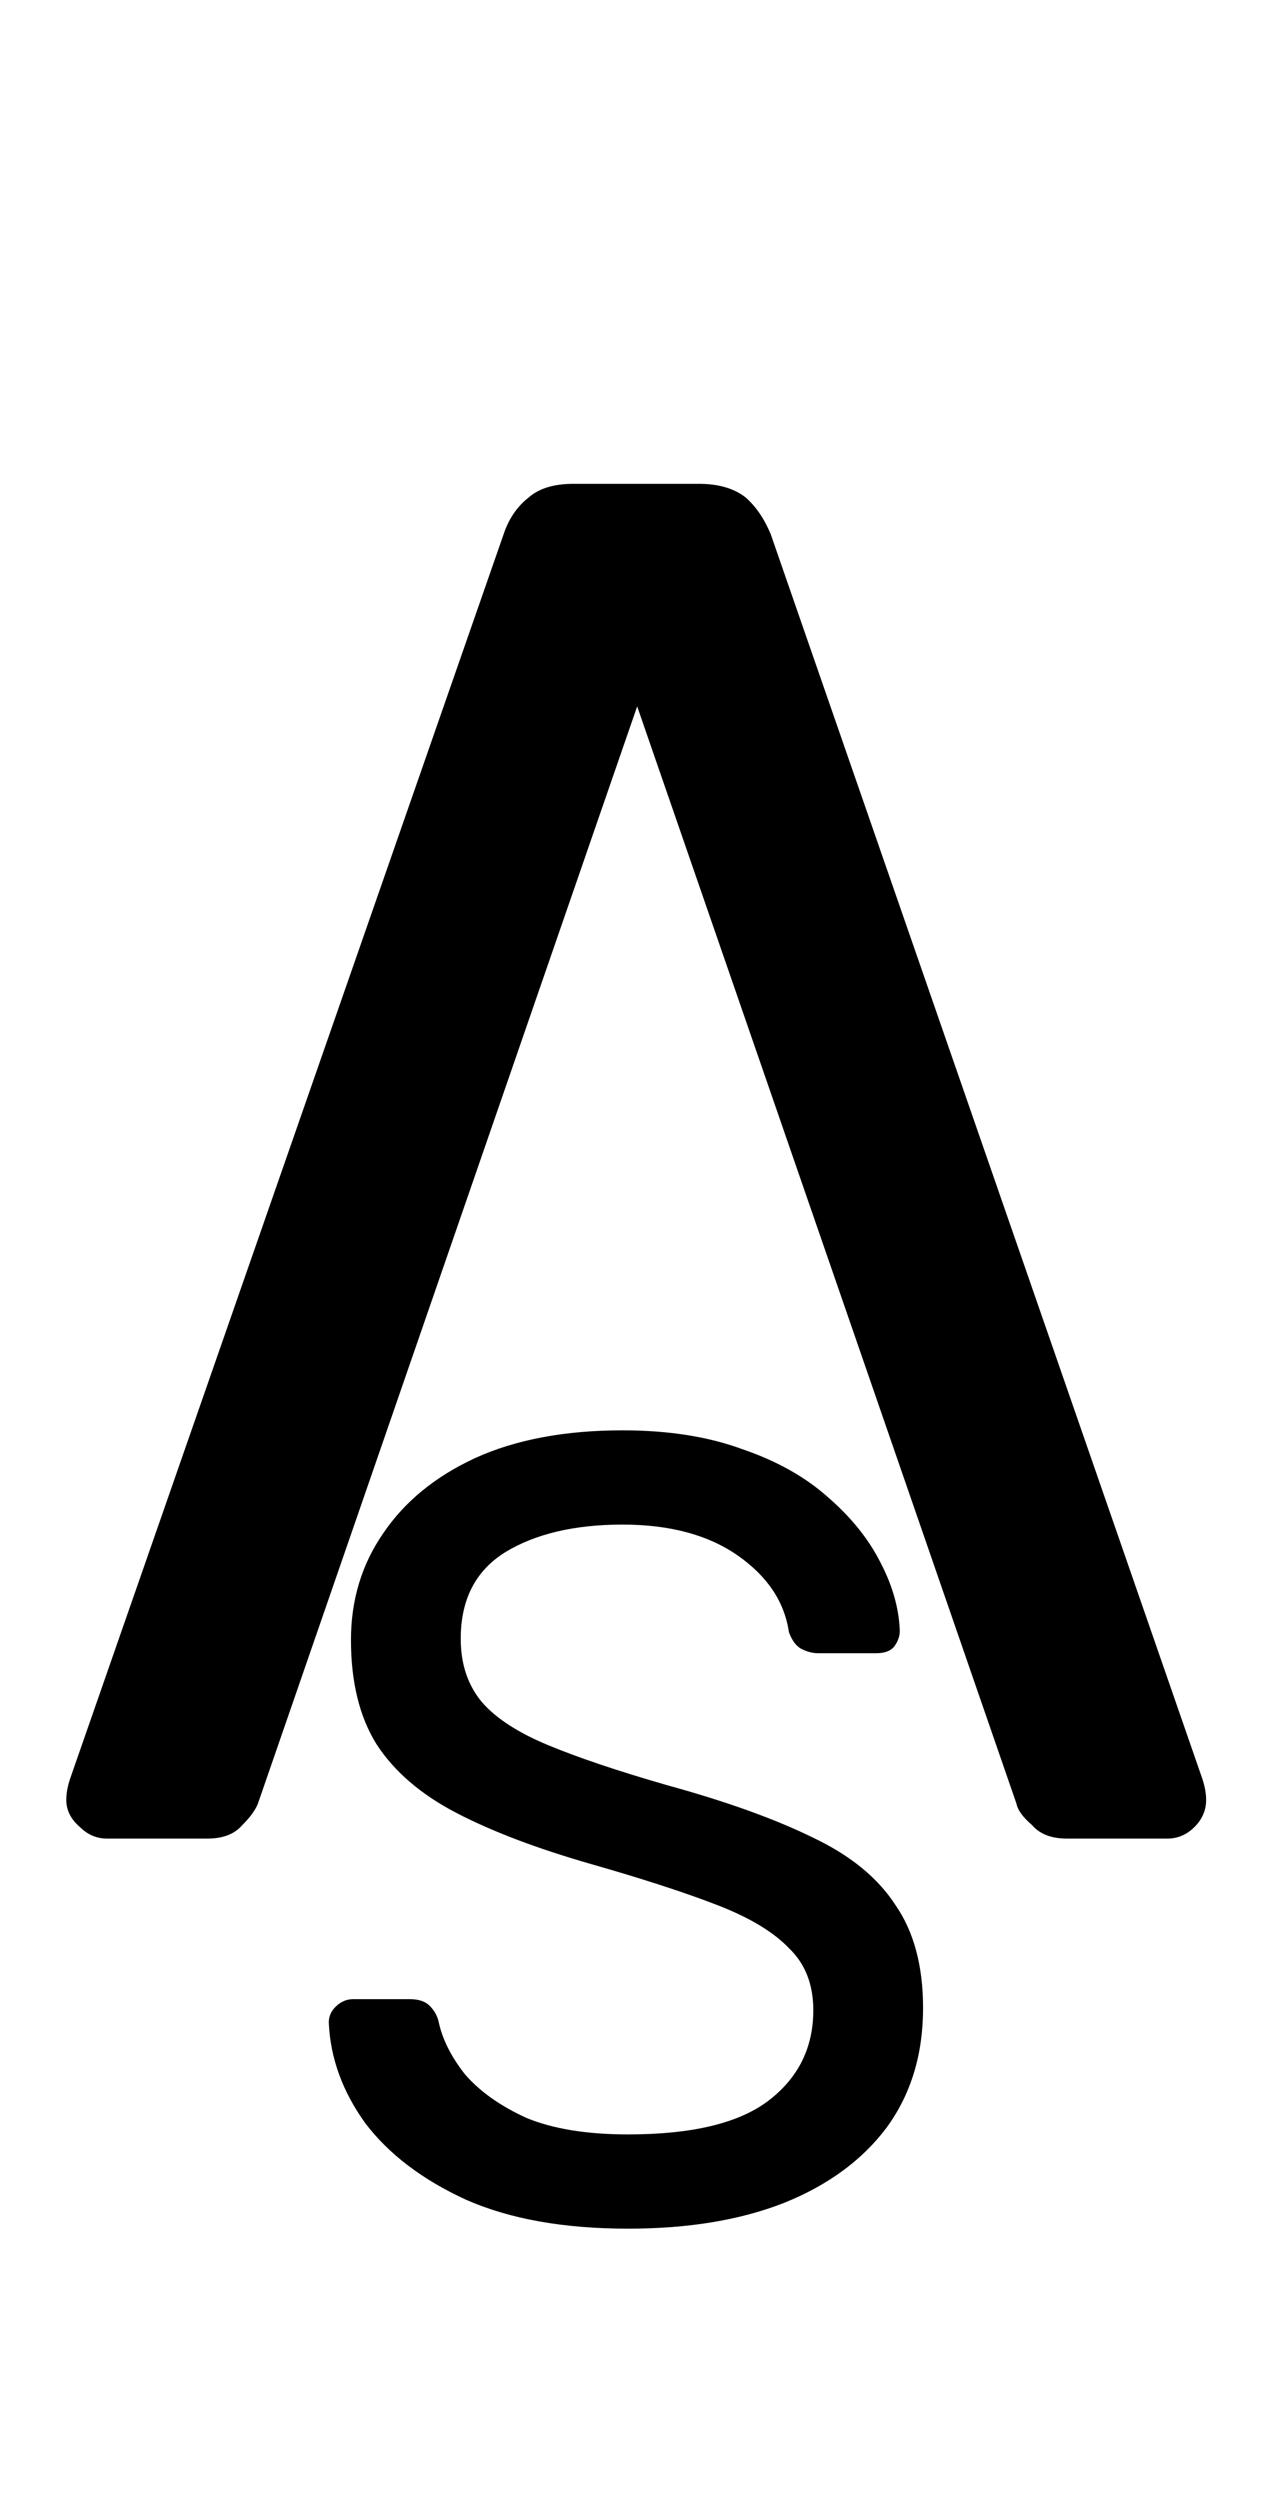<svg width="63" height="124" viewBox="0 0 63 124" fill="none" xmlns="http://www.w3.org/2000/svg">
<path d="M34.68 24C35.64 24 36.408 24.224 36.984 24.672C37.496 25.12 37.912 25.728 38.232 26.496L59.64 88.224C59.768 88.608 59.832 88.96 59.832 89.28C59.832 89.792 59.64 90.24 59.256 90.624C58.872 91.008 58.424 91.2 57.912 91.2H52.92C52.152 91.2 51.576 90.976 51.192 90.528C50.744 90.144 50.488 89.792 50.424 89.472L31.608 35.04L12.792 89.472C12.664 89.792 12.408 90.144 12.024 90.528C11.64 90.976 11.064 91.2 10.296 91.2H5.304C4.792 91.2 4.344 91.008 3.96 90.624C3.512 90.24 3.288 89.792 3.288 89.28C3.288 88.96 3.352 88.608 3.48 88.224L24.984 26.496C25.24 25.728 25.656 25.12 26.232 24.672C26.744 24.224 27.48 24 28.44 24H34.68Z" fill="black"/>
<path d="M31.16 110.55C27.97 110.55 25.293 110.073 23.13 109.12C20.967 108.13 19.298 106.865 18.125 105.325C16.988 103.748 16.383 102.08 16.31 100.32C16.31 100.027 16.42 99.77 16.64 99.55C16.897 99.293 17.19 99.165 17.52 99.165H20.325C20.765 99.165 21.095 99.275 21.315 99.495C21.535 99.715 21.682 99.972 21.755 100.265C21.938 101.145 22.378 102.025 23.075 102.905C23.808 103.748 24.817 104.463 26.1 105.05C27.42 105.6 29.107 105.875 31.16 105.875C34.313 105.875 36.623 105.325 38.09 104.225C39.593 103.088 40.345 101.585 40.345 99.715C40.345 98.432 39.942 97.405 39.135 96.635C38.365 95.828 37.173 95.113 35.56 94.49C33.947 93.867 31.857 93.188 29.29 92.455C26.613 91.685 24.395 90.842 22.635 89.925C20.875 89.008 19.555 87.872 18.675 86.515C17.832 85.158 17.41 83.435 17.41 81.345C17.41 79.365 17.942 77.605 19.005 76.065C20.068 74.488 21.59 73.242 23.57 72.325C25.587 71.408 28.025 70.95 30.885 70.95C33.158 70.95 35.138 71.262 36.825 71.885C38.548 72.472 39.978 73.278 41.115 74.305C42.252 75.295 43.113 76.377 43.7 77.55C44.287 78.687 44.598 79.805 44.635 80.905C44.635 81.162 44.543 81.418 44.36 81.675C44.177 81.895 43.883 82.005 43.48 82.005H40.565C40.308 82.005 40.033 81.932 39.74 81.785C39.483 81.638 39.282 81.363 39.135 80.96C38.915 79.457 38.072 78.192 36.605 77.165C35.138 76.138 33.232 75.625 30.885 75.625C28.502 75.625 26.558 76.083 25.055 77C23.588 77.917 22.855 79.347 22.855 81.29C22.855 82.537 23.203 83.582 23.9 84.425C24.597 85.232 25.697 85.947 27.2 86.57C28.703 87.193 30.665 87.853 33.085 88.55C36.018 89.357 38.42 90.218 40.29 91.135C42.16 92.015 43.535 93.133 44.415 94.49C45.332 95.81 45.79 97.515 45.79 99.605C45.79 101.915 45.185 103.895 43.975 105.545C42.765 107.158 41.06 108.405 38.86 109.285C36.697 110.128 34.13 110.55 31.16 110.55Z" fill="black"/>
</svg>

